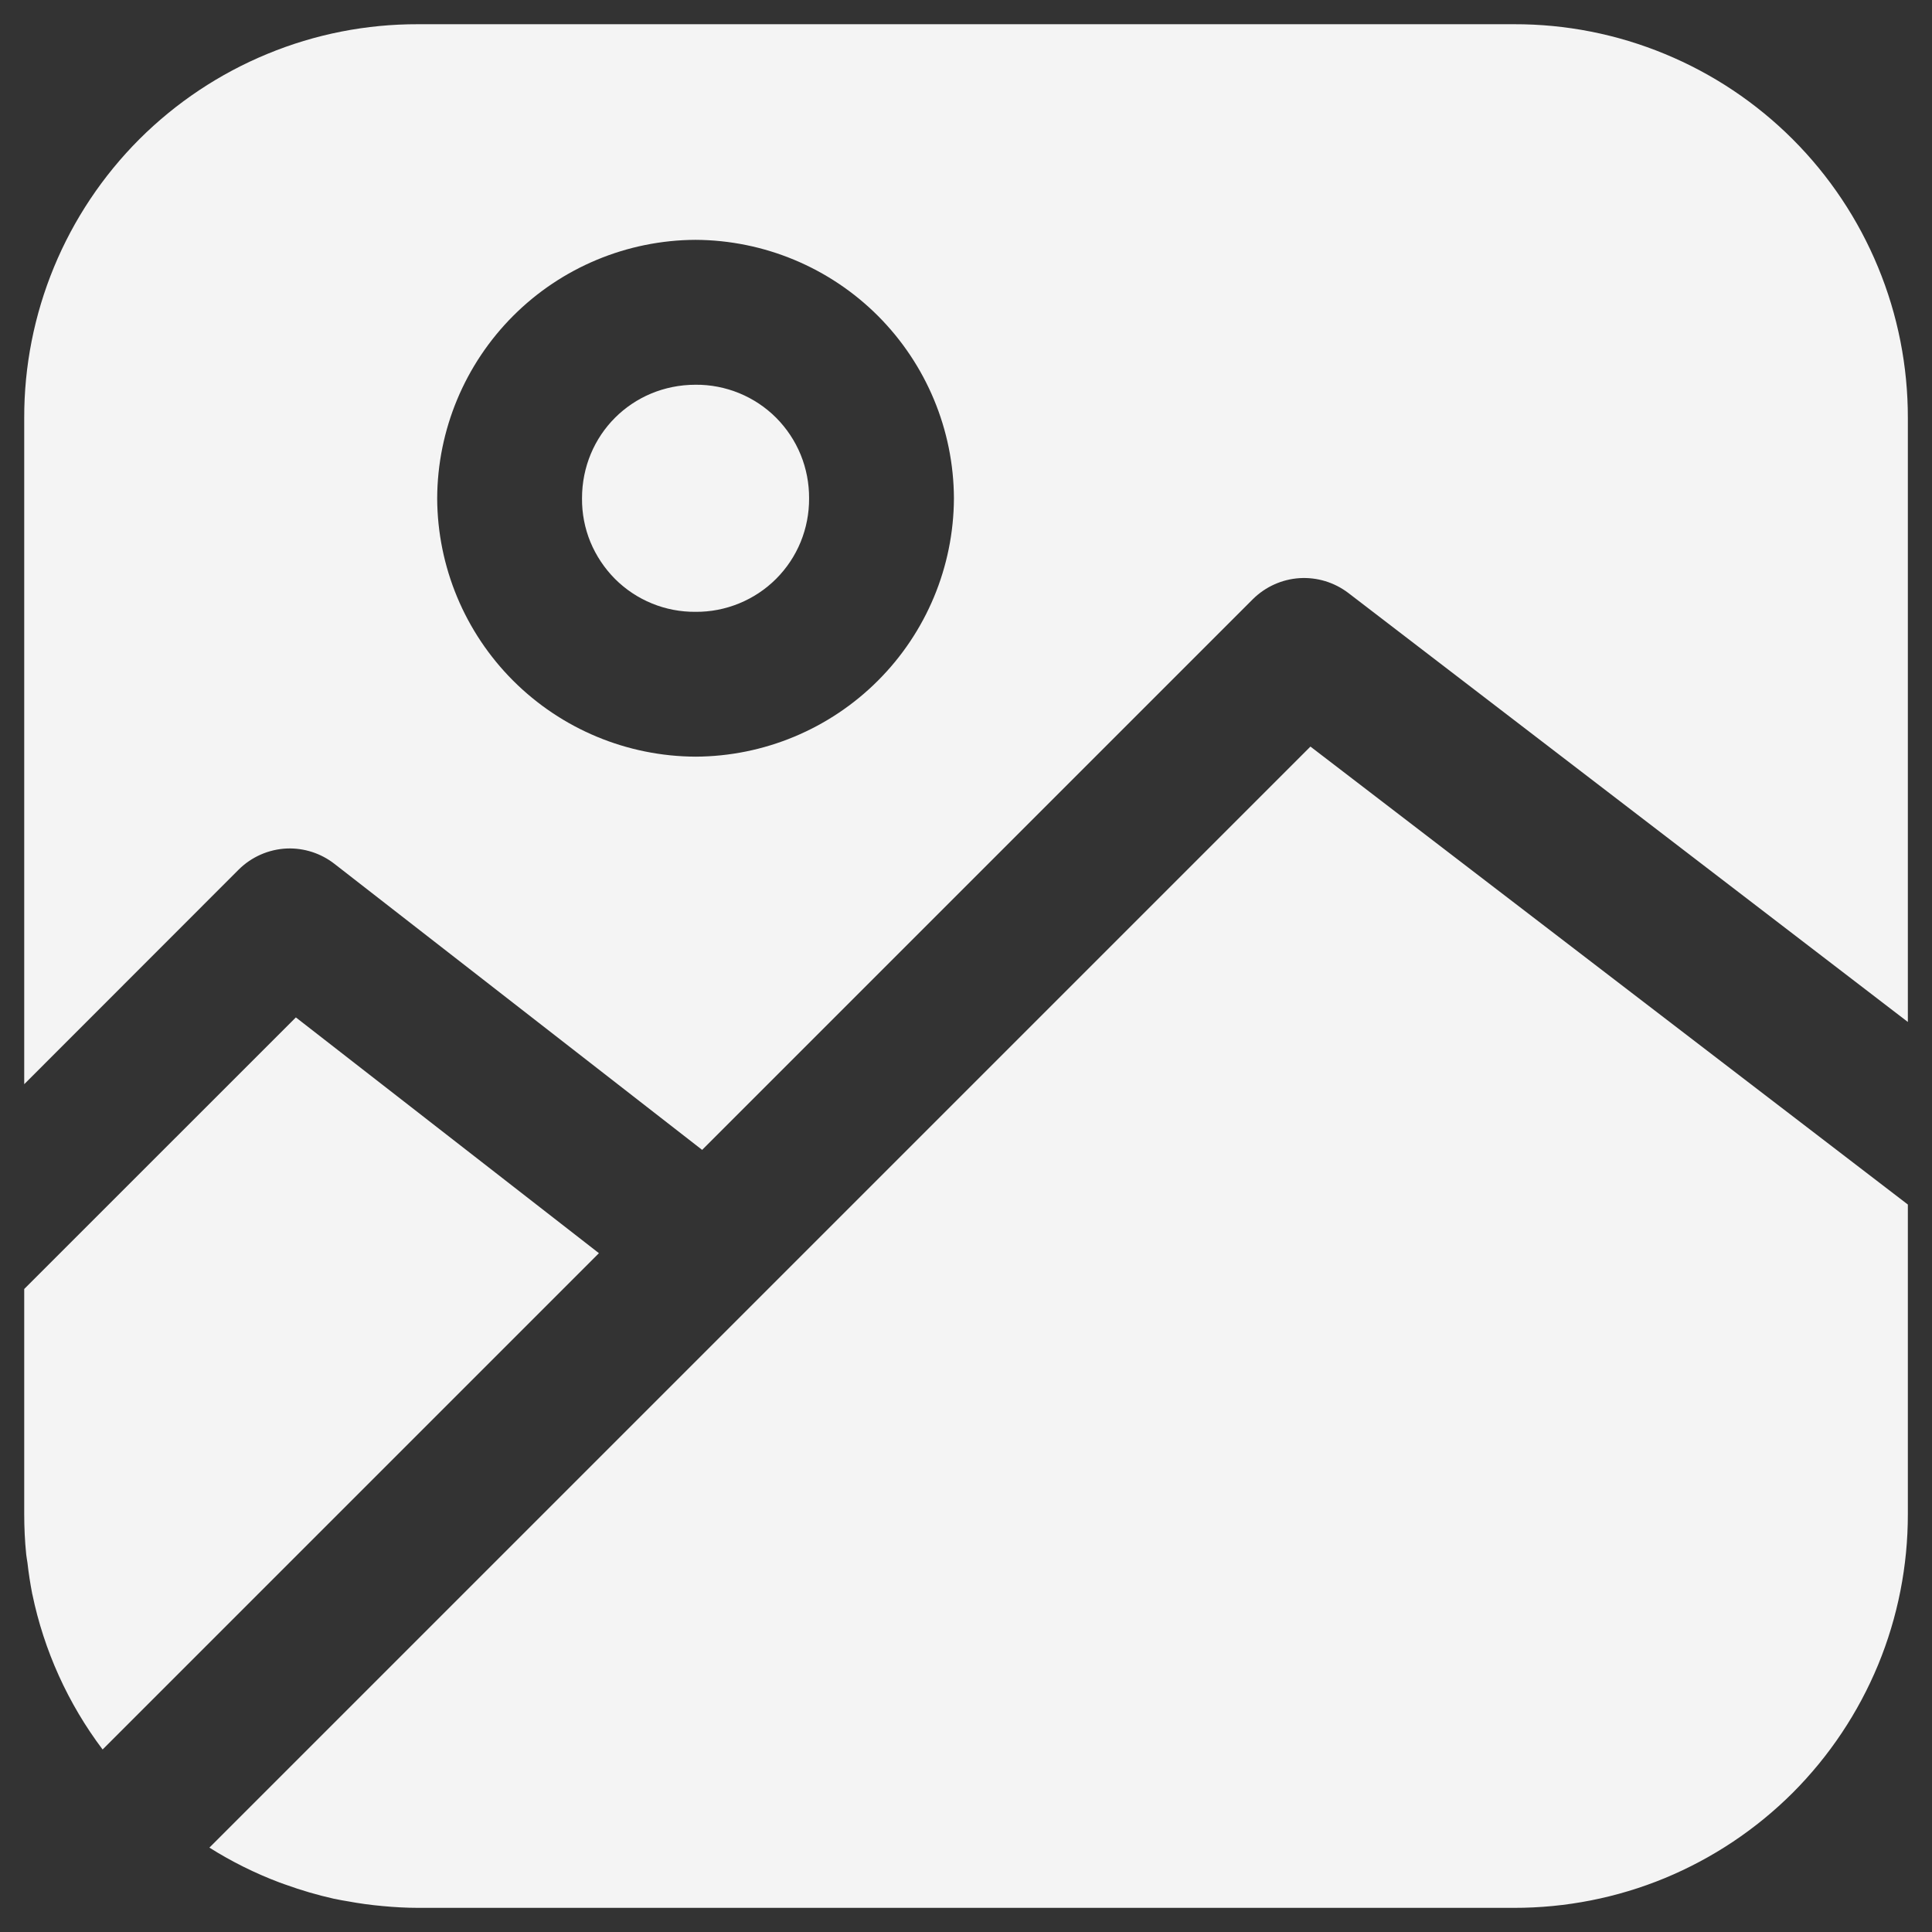 <svg width="28" height="28" viewBox="0 0 28 28" fill="none" xmlns="http://www.w3.org/2000/svg">
<rect x="0" y="0" width="28" height="28" fill="#333333" stroke="none"/>
<path fill-rule="evenodd" clip-rule="evenodd" d="M4.288 14.745L8.68 18.162L1.487 25.355C0.986 24.69 0.638 23.922 0.469 23.106L0.468 23.105C0.439 22.954 0.415 22.802 0.398 22.649C0.393 22.61 0.384 22.57 0.38 22.53C0.36 22.334 0.351 22.138 0.351 21.942V18.681L4.288 14.745ZM18.992 10.82L27.65 17.457V21.942C27.651 22.692 27.505 23.435 27.219 24.128C26.932 24.821 26.512 25.451 25.982 25.982C25.451 26.512 24.821 26.932 24.128 27.219C23.435 27.505 22.692 27.651 21.942 27.65H6.059C5.884 27.65 5.713 27.64 5.544 27.624C5.375 27.609 5.206 27.586 5.04 27.555C4.975 27.544 4.911 27.534 4.847 27.519H4.843C4.602 27.465 4.366 27.396 4.134 27.312L4.05 27.282C3.695 27.148 3.355 26.979 3.035 26.777L18.992 10.82ZM10.081 5.576C10.297 5.574 10.512 5.616 10.713 5.698C10.913 5.78 11.095 5.901 11.248 6.054C11.401 6.208 11.522 6.39 11.604 6.59C11.686 6.791 11.727 7.006 11.726 7.222C11.727 7.439 11.686 7.653 11.604 7.854C11.522 8.054 11.401 8.236 11.248 8.389C11.095 8.542 10.913 8.663 10.712 8.745C10.512 8.827 10.297 8.869 10.081 8.867C9.864 8.869 9.649 8.828 9.449 8.746C9.248 8.664 9.066 8.543 8.913 8.39C8.76 8.236 8.639 8.054 8.556 7.854C8.474 7.653 8.433 7.439 8.435 7.222C8.435 6.303 9.162 5.576 10.081 5.576ZM10.081 3.476C9.089 3.48 8.138 3.876 7.437 4.578C6.736 5.28 6.34 6.23 6.336 7.222C6.34 8.214 6.736 9.164 7.437 9.865C8.139 10.567 9.089 10.962 10.081 10.966C11.072 10.962 12.022 10.566 12.723 9.865C13.425 9.164 13.821 8.214 13.825 7.222C13.821 6.23 13.425 5.28 12.724 4.578C12.023 3.877 11.073 3.481 10.081 3.476ZM6.059 0.351H21.942C22.692 0.349 23.434 0.495 24.128 0.782C24.821 1.068 25.451 1.488 25.981 2.018C26.512 2.549 26.932 3.179 27.218 3.872C27.505 4.565 27.651 5.308 27.65 6.058V14.811L19.54 8.593C19.337 8.439 19.086 8.363 18.832 8.379C18.578 8.396 18.339 8.504 18.158 8.683L10.176 16.665L4.845 12.518C4.649 12.366 4.406 12.288 4.159 12.297C3.895 12.308 3.645 12.418 3.458 12.604L0.351 15.713V6.058C0.349 5.308 0.496 4.565 0.782 3.872C1.068 3.179 1.489 2.549 2.019 2.018C2.55 1.488 3.18 1.068 3.873 0.782C4.566 0.495 5.309 0.349 6.059 0.351Z" fill="#F4F4F4"/>
</svg>
